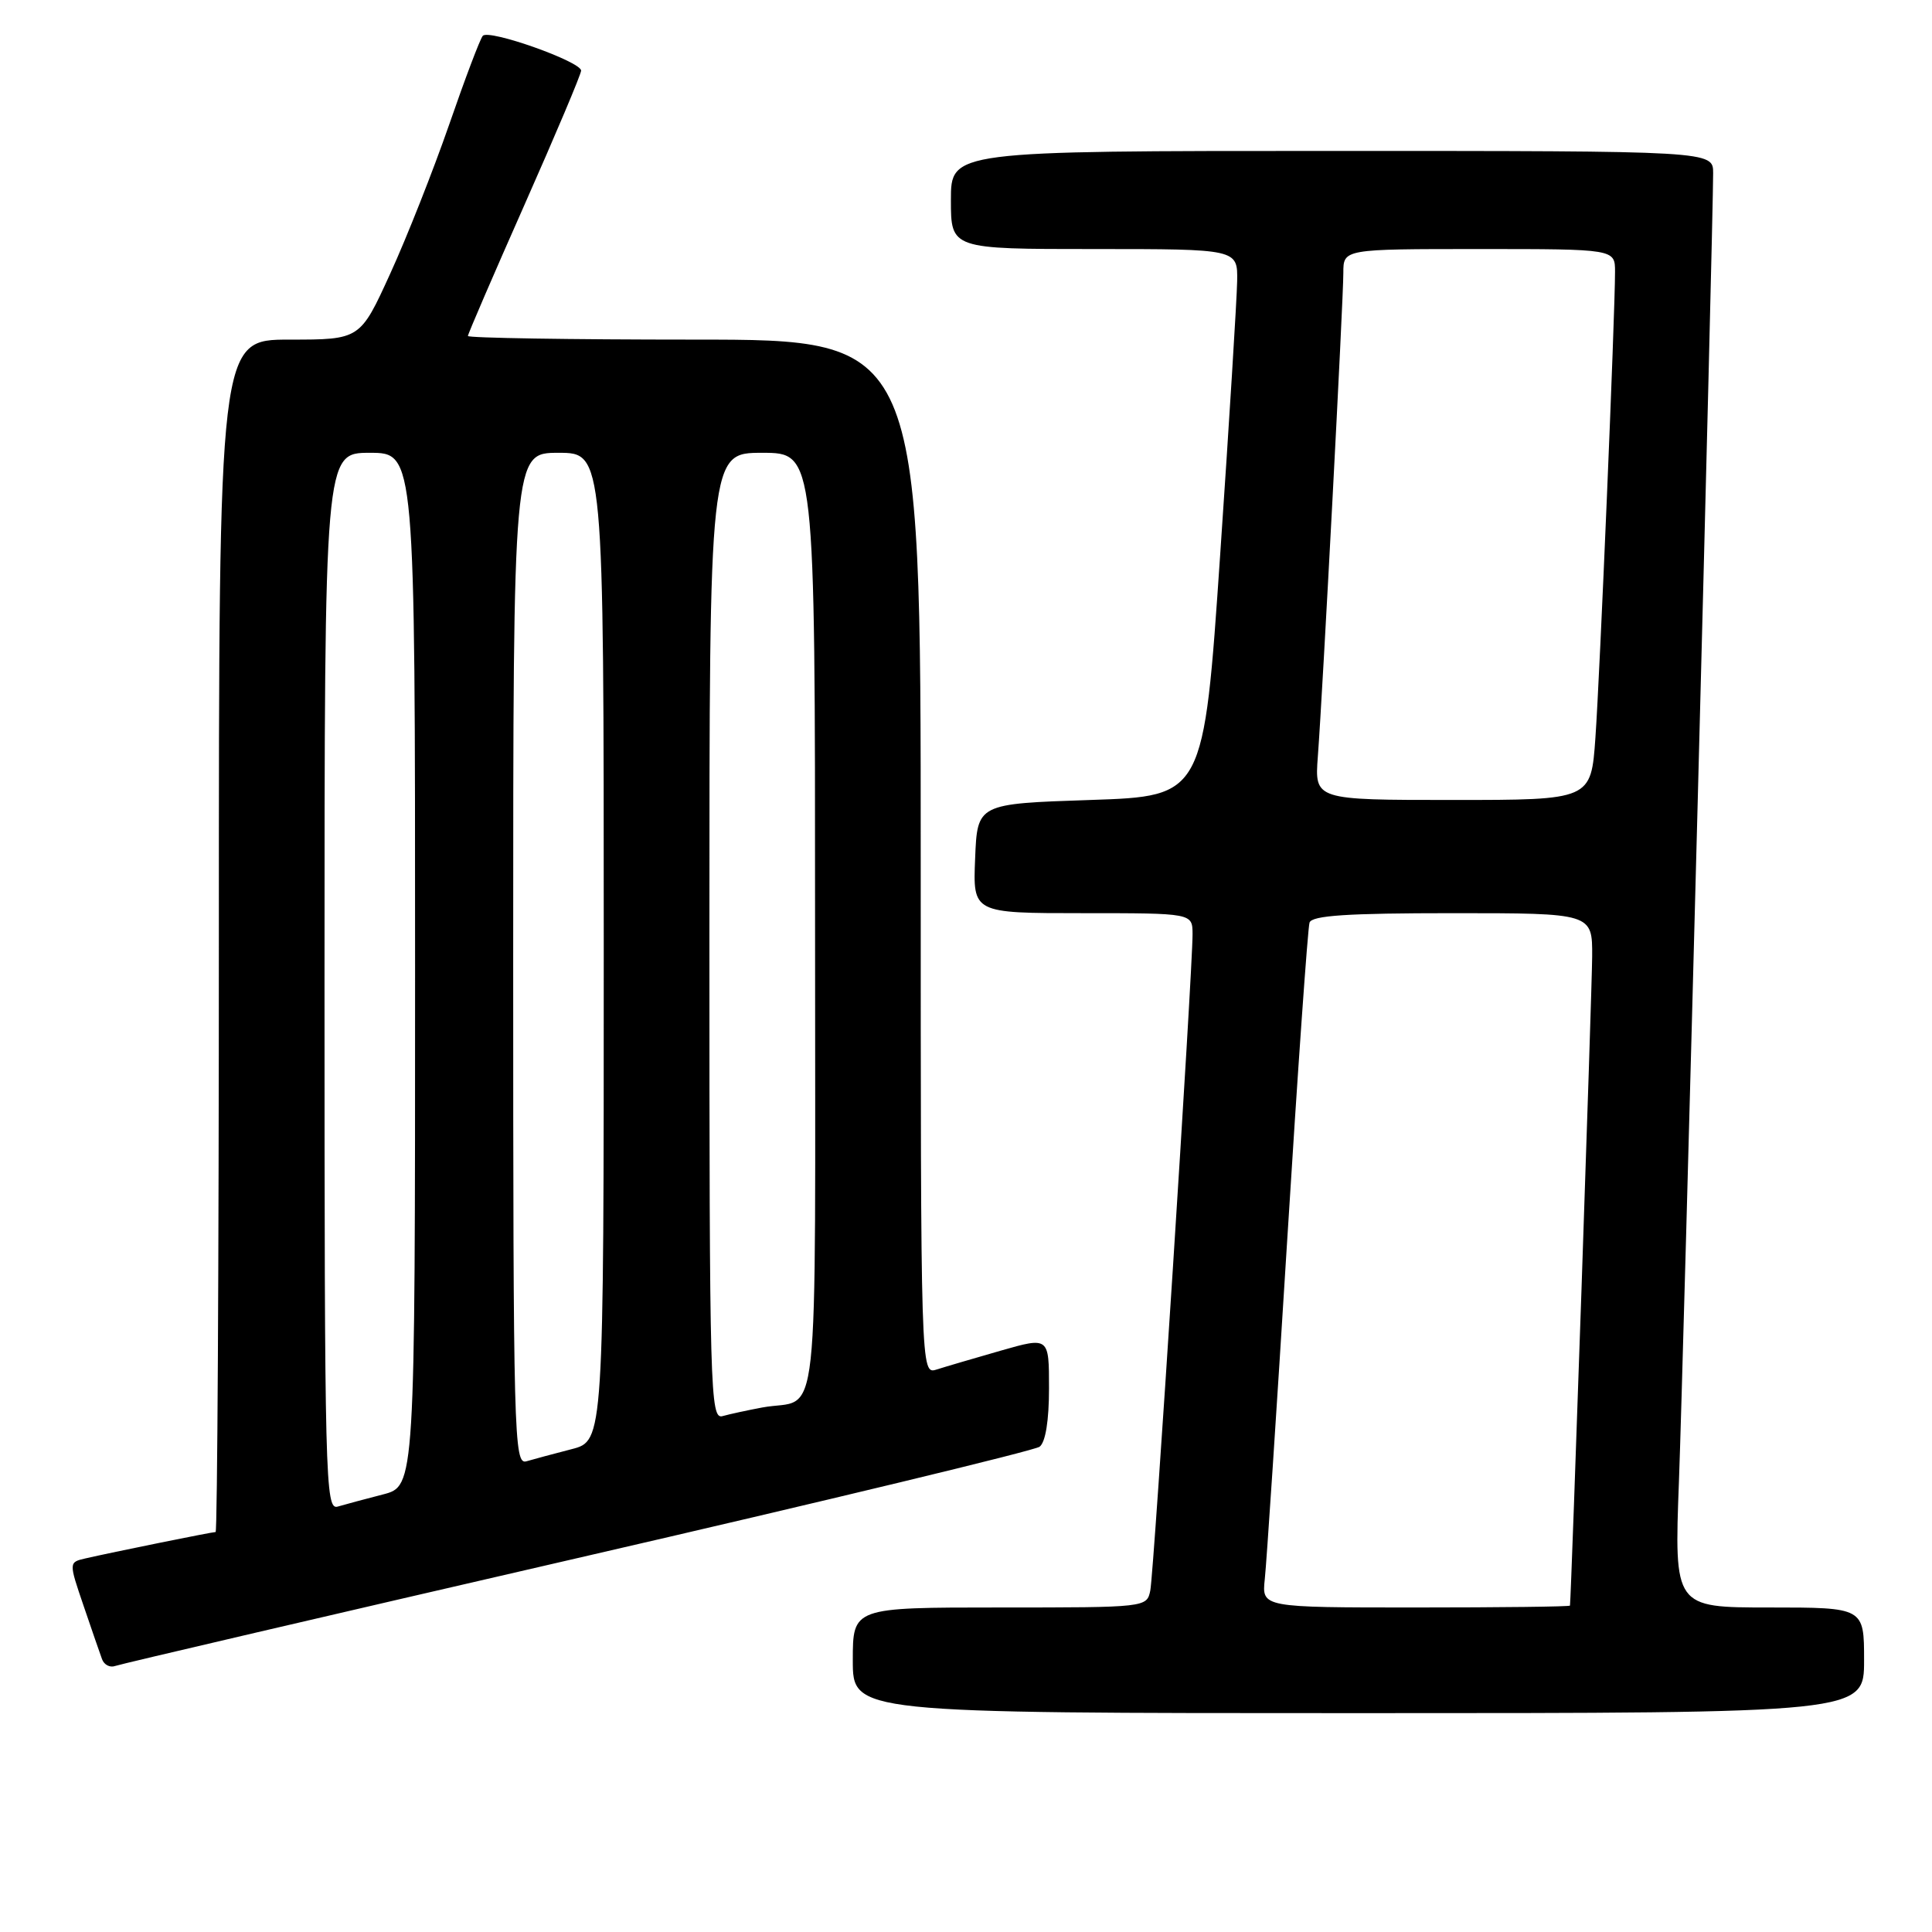 <?xml version="1.0" encoding="UTF-8" standalone="no"?>
<!DOCTYPE svg PUBLIC "-//W3C//DTD SVG 1.1//EN" "http://www.w3.org/Graphics/SVG/1.1/DTD/svg11.dtd" >
<svg xmlns="http://www.w3.org/2000/svg" xmlns:xlink="http://www.w3.org/1999/xlink" version="1.1" viewBox="0 0 256 256">
 <g >
 <path fill="currentColor"
d=" M 247.00 220.00 C 247.00 213.00 247.00 213.00 234.42 213.00 C 221.84 213.00 221.84 213.00 222.47 196.25 C 223.05 180.85 227.00 29.66 227.00 22.94 C 227.00 20.00 227.00 20.00 176.50 20.00 C 126.00 20.00 126.00 20.00 126.00 26.50 C 126.00 33.00 126.00 33.00 145.00 33.00 C 164.00 33.00 164.00 33.00 163.93 37.25 C 163.89 39.59 162.88 55.90 161.68 73.50 C 159.50 105.50 159.50 105.50 144.50 106.00 C 129.50 106.50 129.50 106.50 129.21 113.75 C 128.91 121.00 128.91 121.00 143.46 121.00 C 158.00 121.00 158.00 121.00 158.02 123.75 C 158.04 128.48 152.90 208.38 152.42 210.75 C 151.96 212.99 151.88 213.00 132.48 213.00 C 113.00 213.00 113.00 213.00 113.00 220.00 C 113.00 227.00 113.00 227.00 180.00 227.00 C 247.00 227.00 247.00 227.00 247.00 220.00 Z  M 76.50 206.46 C 109.50 198.86 137.06 192.21 137.75 191.70 C 138.54 191.11 139.00 188.22 139.00 183.95 C 139.00 177.14 139.00 177.14 132.60 178.97 C 129.08 179.98 125.26 181.10 124.10 181.47 C 122.00 182.13 122.00 182.13 122.00 113.57 C 122.00 45.00 122.00 45.00 92.00 45.00 C 75.50 45.00 62.00 44.78 62.00 44.52 C 62.00 44.26 65.38 36.43 69.50 27.13 C 73.62 17.83 77.00 9.83 77.00 9.36 C 77.00 8.16 64.75 3.82 63.97 4.75 C 63.61 5.16 61.61 10.45 59.52 16.50 C 57.42 22.55 53.91 31.44 51.71 36.25 C 47.72 45.00 47.72 45.00 38.36 45.00 C 29.00 45.00 29.00 45.00 29.00 124.00 C 29.00 167.45 28.80 203.00 28.57 203.00 C 28.08 203.00 14.74 205.71 11.31 206.50 C 9.11 207.01 9.11 207.01 11.07 212.76 C 12.14 215.91 13.25 219.11 13.52 219.85 C 13.79 220.60 14.58 221.00 15.26 220.75 C 15.94 220.50 43.50 214.07 76.50 206.46 Z  M 167.59 209.25 C 167.82 207.19 169.15 187.05 170.55 164.50 C 171.95 141.95 173.29 122.94 173.52 122.25 C 173.83 121.31 178.53 121.00 192.47 121.00 C 211.00 121.00 211.00 121.00 210.97 126.75 C 210.95 131.09 208.20 211.45 208.03 212.75 C 208.01 212.89 198.82 213.00 187.60 213.00 C 167.19 213.00 167.19 213.00 167.59 209.25 Z  M 174.62 100.25 C 175.27 91.59 178.00 39.75 178.00 36.15 C 178.00 33.00 178.00 33.00 196.00 33.00 C 214.00 33.00 214.00 33.00 214.00 36.02 C 214.00 41.66 211.99 89.46 211.40 97.75 C 210.82 106.00 210.82 106.00 192.51 106.00 C 174.19 106.00 174.19 106.00 174.62 100.25 Z  M 43.00 130.07 C 43.00 60.00 43.00 60.00 49.00 60.00 C 55.00 60.00 55.00 60.00 55.00 128.46 C 55.00 196.92 55.00 196.92 50.75 198.02 C 48.41 198.62 45.71 199.35 44.75 199.63 C 43.10 200.11 43.00 196.33 43.00 130.07 Z  M 68.00 127.07 C 68.00 60.00 68.00 60.00 74.00 60.00 C 80.00 60.00 80.00 60.00 80.00 125.46 C 80.00 190.92 80.00 190.92 75.75 192.02 C 73.41 192.62 70.71 193.35 69.75 193.63 C 68.10 194.11 68.00 190.47 68.00 127.07 Z  M 94.00 124.07 C 94.00 60.00 94.00 60.00 101.00 60.00 C 108.00 60.00 108.00 60.00 108.00 122.43 C 108.00 192.12 108.77 185.06 101.00 186.50 C 99.08 186.86 96.71 187.37 95.75 187.64 C 94.10 188.11 94.00 184.60 94.00 124.07 Z "/>
</g>
</svg>